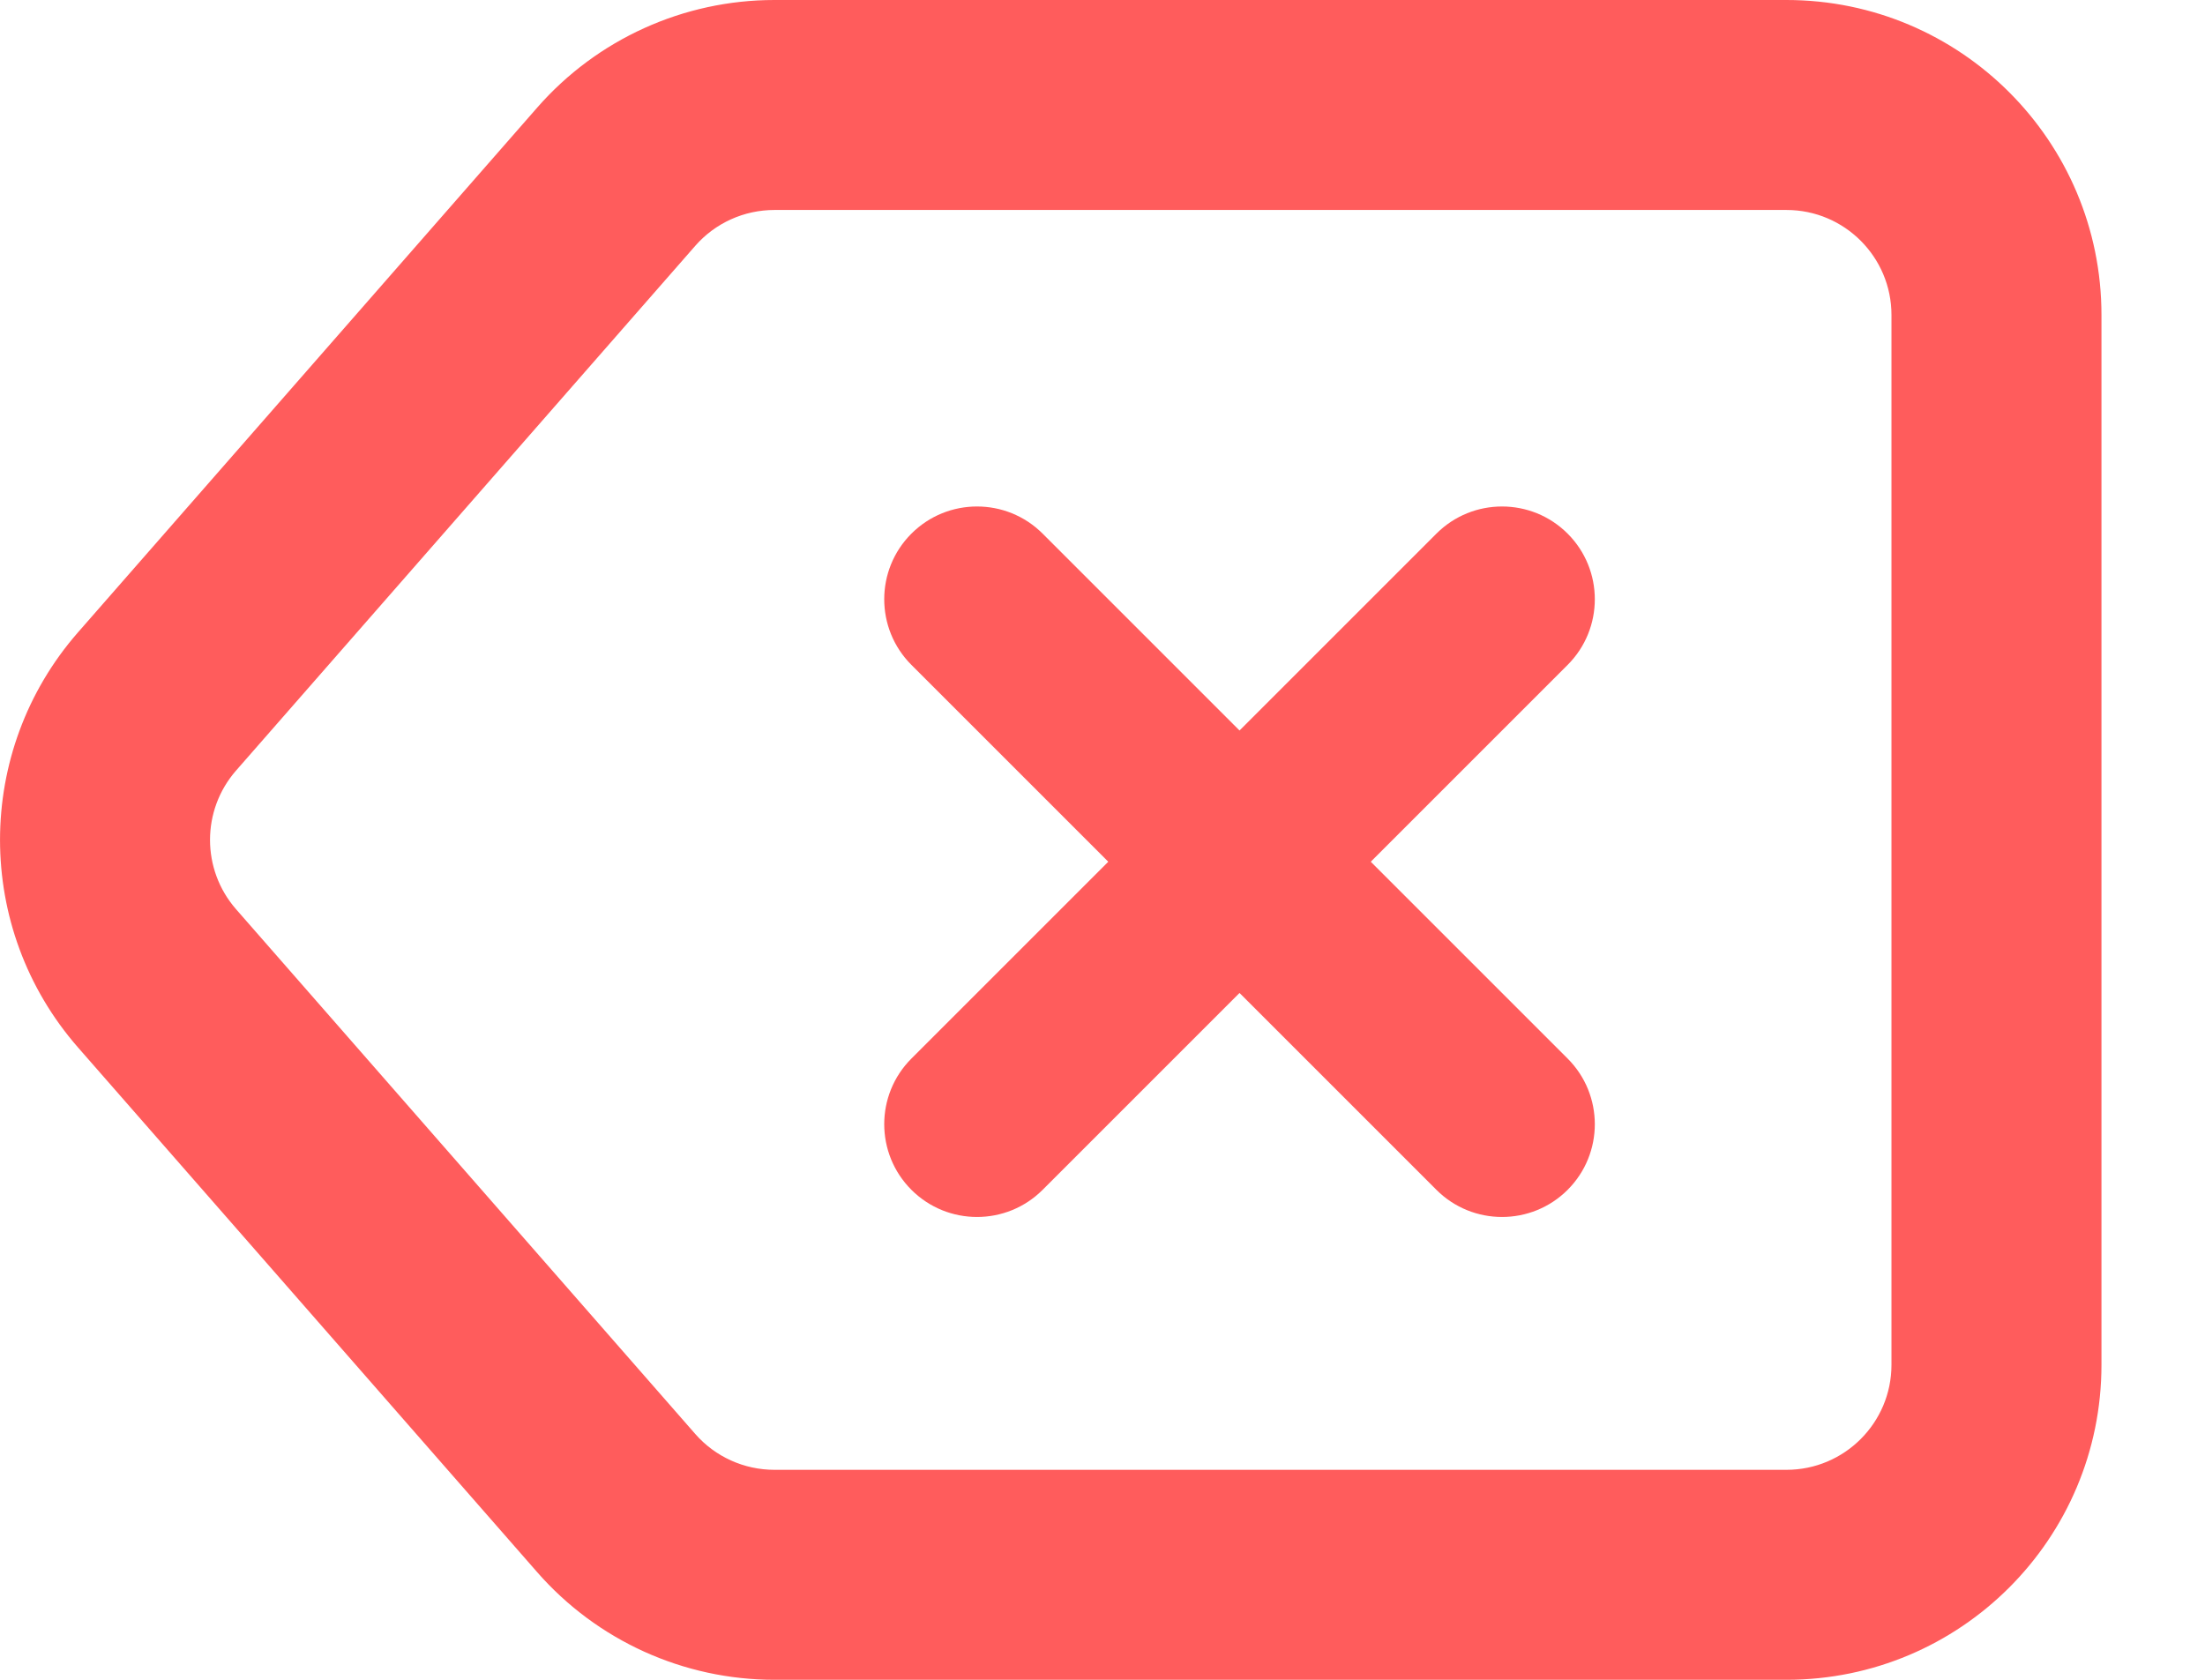 <svg width="21" height="16" viewBox="0 0 21 16" fill="none" xmlns="http://www.w3.org/2000/svg">
<path fill-rule="evenodd" clip-rule="evenodd" d="M7.375 2H17.014C17.566 2 18.014 2.448 18.014 3V13C18.014 13.552 17.566 14 17.014 14H7.375C7.087 14 6.812 13.876 6.622 13.659L2.247 8.659C1.918 8.281 1.918 7.719 2.247 7.341L6.622 2.341C6.812 2.124 7.087 2 7.375 2ZM5.117 1.024C5.687 0.373 6.51 0 7.375 0H17.014C18.671 0 20.014 1.343 20.014 3V13C20.014 14.657 18.671 16 17.014 16H7.375C6.51 16 5.687 15.627 5.117 14.976L0.742 9.976C-0.247 8.844 -0.247 7.156 0.742 6.024L5.117 1.024ZM13.68 5.083C14.025 4.738 14.585 4.738 14.93 5.083C15.275 5.428 15.275 5.988 14.93 6.333L13.055 8.208L14.93 10.083C15.275 10.428 15.275 10.988 14.93 11.333C14.585 11.678 14.025 11.678 13.68 11.333L11.805 9.458L9.93 11.333C9.585 11.678 9.025 11.678 8.68 11.333C8.335 10.988 8.335 10.428 8.68 10.083L10.555 8.208L8.68 6.333C8.335 5.988 8.335 5.428 8.68 5.083C9.025 4.738 9.585 4.738 9.93 5.083L11.805 6.958L13.68 5.083Z" fill="#FF1717" fill-opacity="0.7"/>
</svg>
